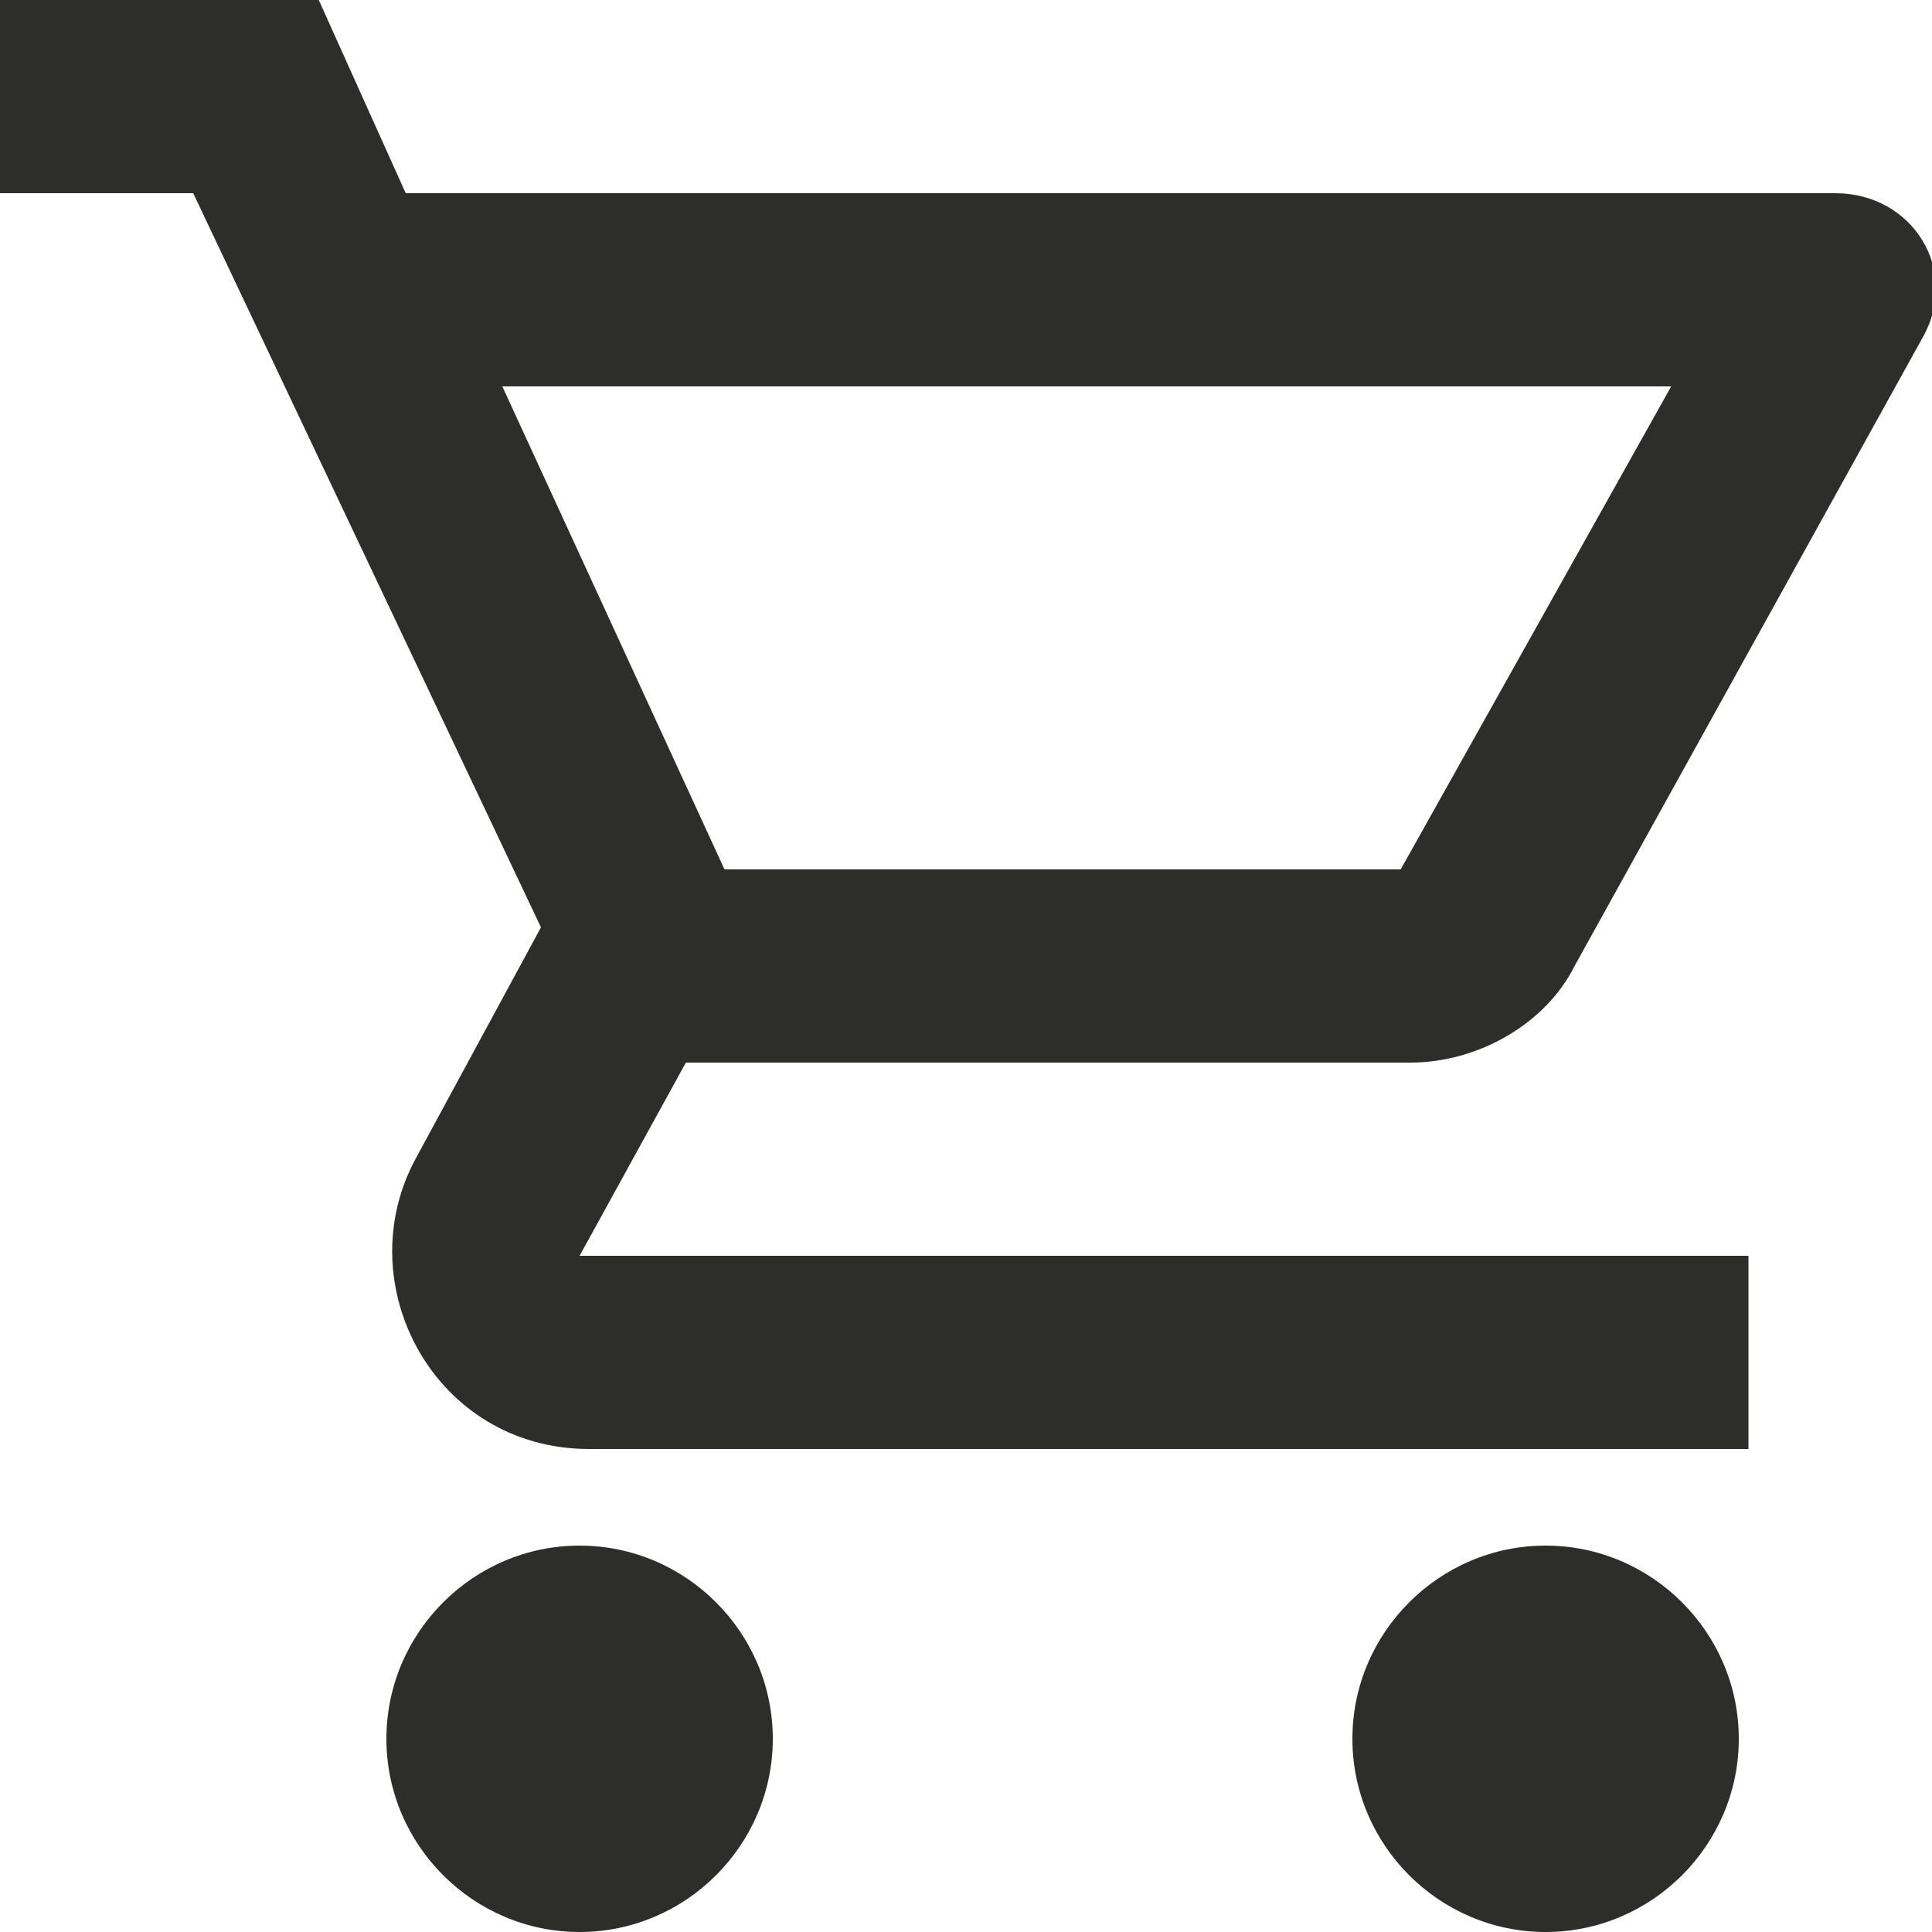 <svg xmlns="http://www.w3.org/2000/svg" xmlns:xlink="http://www.w3.org/1999/xlink" version="1.1" id="Layer_1" x="0px" y="0px" viewBox="0 0 20 20" style="enable-background:new 0 0 20 20;" xml:space="preserve">
<style type="text/css">
	.st0{fill:#2d2d2a;}
</style>
<path class="st0" d="M14.6,11c0.7,0,1.4-0.4,1.7-1l3.6-6.5C20.3,2.8,19.8,2,19,2H4.2L3.3,0H0v2h2l3.6,7.6L4.3,12  c-0.7,1.3,0.2,3,1.8,3h12v-2H6l1.1-2H14.6z M5.2,4h12.1l-2.8,5h-7L5.2,4z M6,16c-1.1,0-2,0.9-2,2s0.9,2,2,2s2-0.9,2-2S7.1,16,6,16z   M16,16c-1.1,0-2,0.9-2,2s0.9,2,2,2s2-0.9,2-2S17.1,16,16,16z" fill="#000000"/>
</svg>